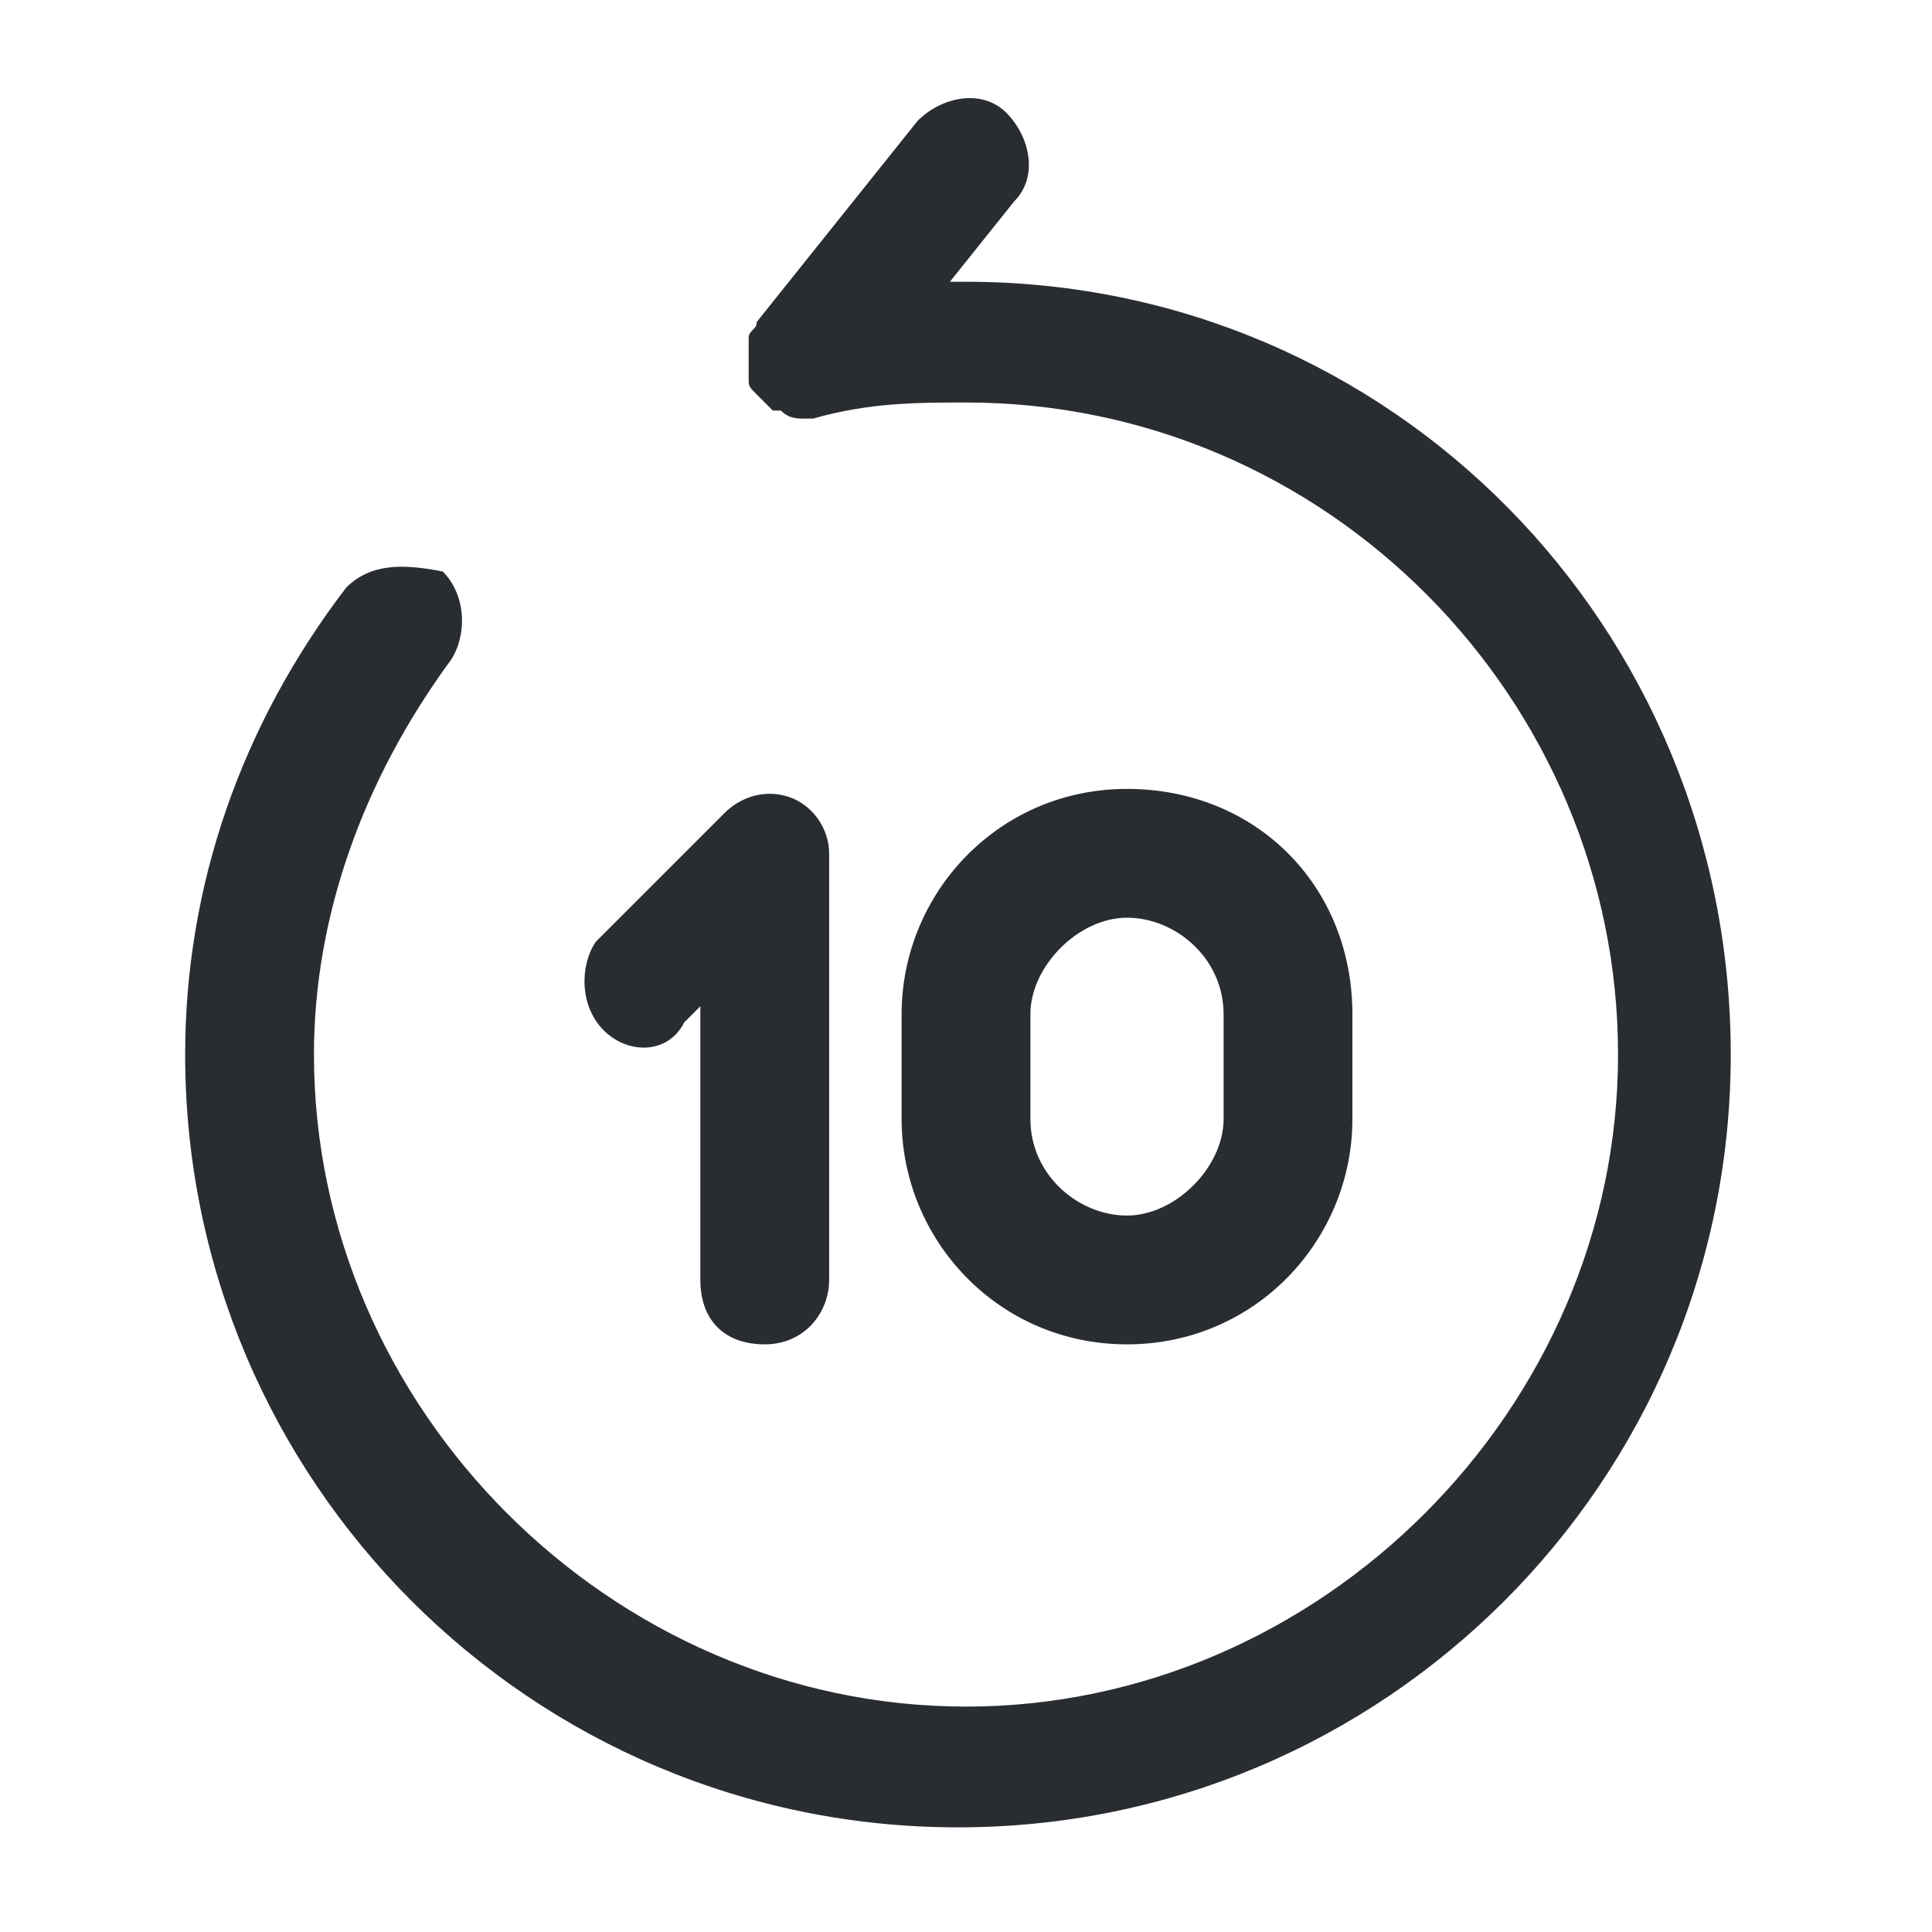 <?xml version="1.0" encoding="utf-8"?>
<!-- Generator: Adobe Illustrator 25.3.1, SVG Export Plug-In . SVG Version: 6.00 Build 0)  -->
<svg version="1.1" id="Layer_1" xmlns="http://www.w3.org/2000/svg" xmlns:xlink="http://www.w3.org/1999/xlink" x="0px" y="0px"
	 viewBox="0 0 24 24" style="enable-background:new 0 0 24 24;" xml:space="preserve">
<style type="text/css">
	.st0{fill:#292D32;}
</style>
<path class="st0" d="M7.5,12.8c-0.3-0.3-0.3-0.8-0.1-1.1L9,10.1c0.2-0.2,0.5-0.3,0.8-0.2c0.3,0.1,0.5,0.4,0.5,0.7v5.3
	c0,0.4-0.3,0.8-0.8,0.8s-0.8-0.3-0.8-0.8v-3.4l-0.2,0.2C8.3,13.1,7.8,13.1,7.5,12.8z M12,3.5c-0.1,0-0.2,0-0.2,0l0.8-1
	c0.3-0.3,0.2-0.8-0.1-1.1c-0.3-0.3-0.8-0.2-1.1,0.1L9.4,4c0,0,0,0,0,0c0,0.1-0.1,0.1-0.1,0.2c0,0,0,0.1,0,0.1c0,0,0,0.1,0,0.1
	c0,0.1,0,0.1,0,0.2c0,0,0,0,0,0c0,0,0,0,0,0.1c0,0.1,0,0.1,0.1,0.2c0,0,0,0,0.1,0.1c0,0,0.1,0.1,0.1,0.1c0,0,0,0,0.1,0c0,0,0,0,0,0
	C9.8,5.2,9.9,5.2,10,5.2c0,0,0.1,0,0.1,0c0,0,0,0,0,0C10.8,5,11.4,5,12,5c4.5,0,8.1,3.7,8.1,8.1s-3.7,8.1-8.1,8.1s-8.1-3.7-8.1-8.1
	c0-1.7,0.6-3.4,1.7-4.9c0.2-0.3,0.2-0.8-0.1-1.1C5,7,4.6,7,4.3,7.3c-1.3,1.7-2,3.7-2,5.8c0,5.3,4.3,9.6,9.6,9.6s9.6-4.3,9.6-9.6
	S17.3,3.5,12,3.5z M11.2,13.9v-1.3c0-1.5,1.2-2.8,2.8-2.8s2.8,1.2,2.8,2.8v1.3c0,1.5-1.2,2.8-2.8,2.8S11.2,15.4,11.2,13.9z
	 M12.8,13.9c0,0.7,0.6,1.2,1.2,1.2s1.2-0.6,1.2-1.2v-1.3c0-0.7-0.6-1.2-1.2-1.2s-1.2,0.6-1.2,1.2V13.9z"/>
</svg>
